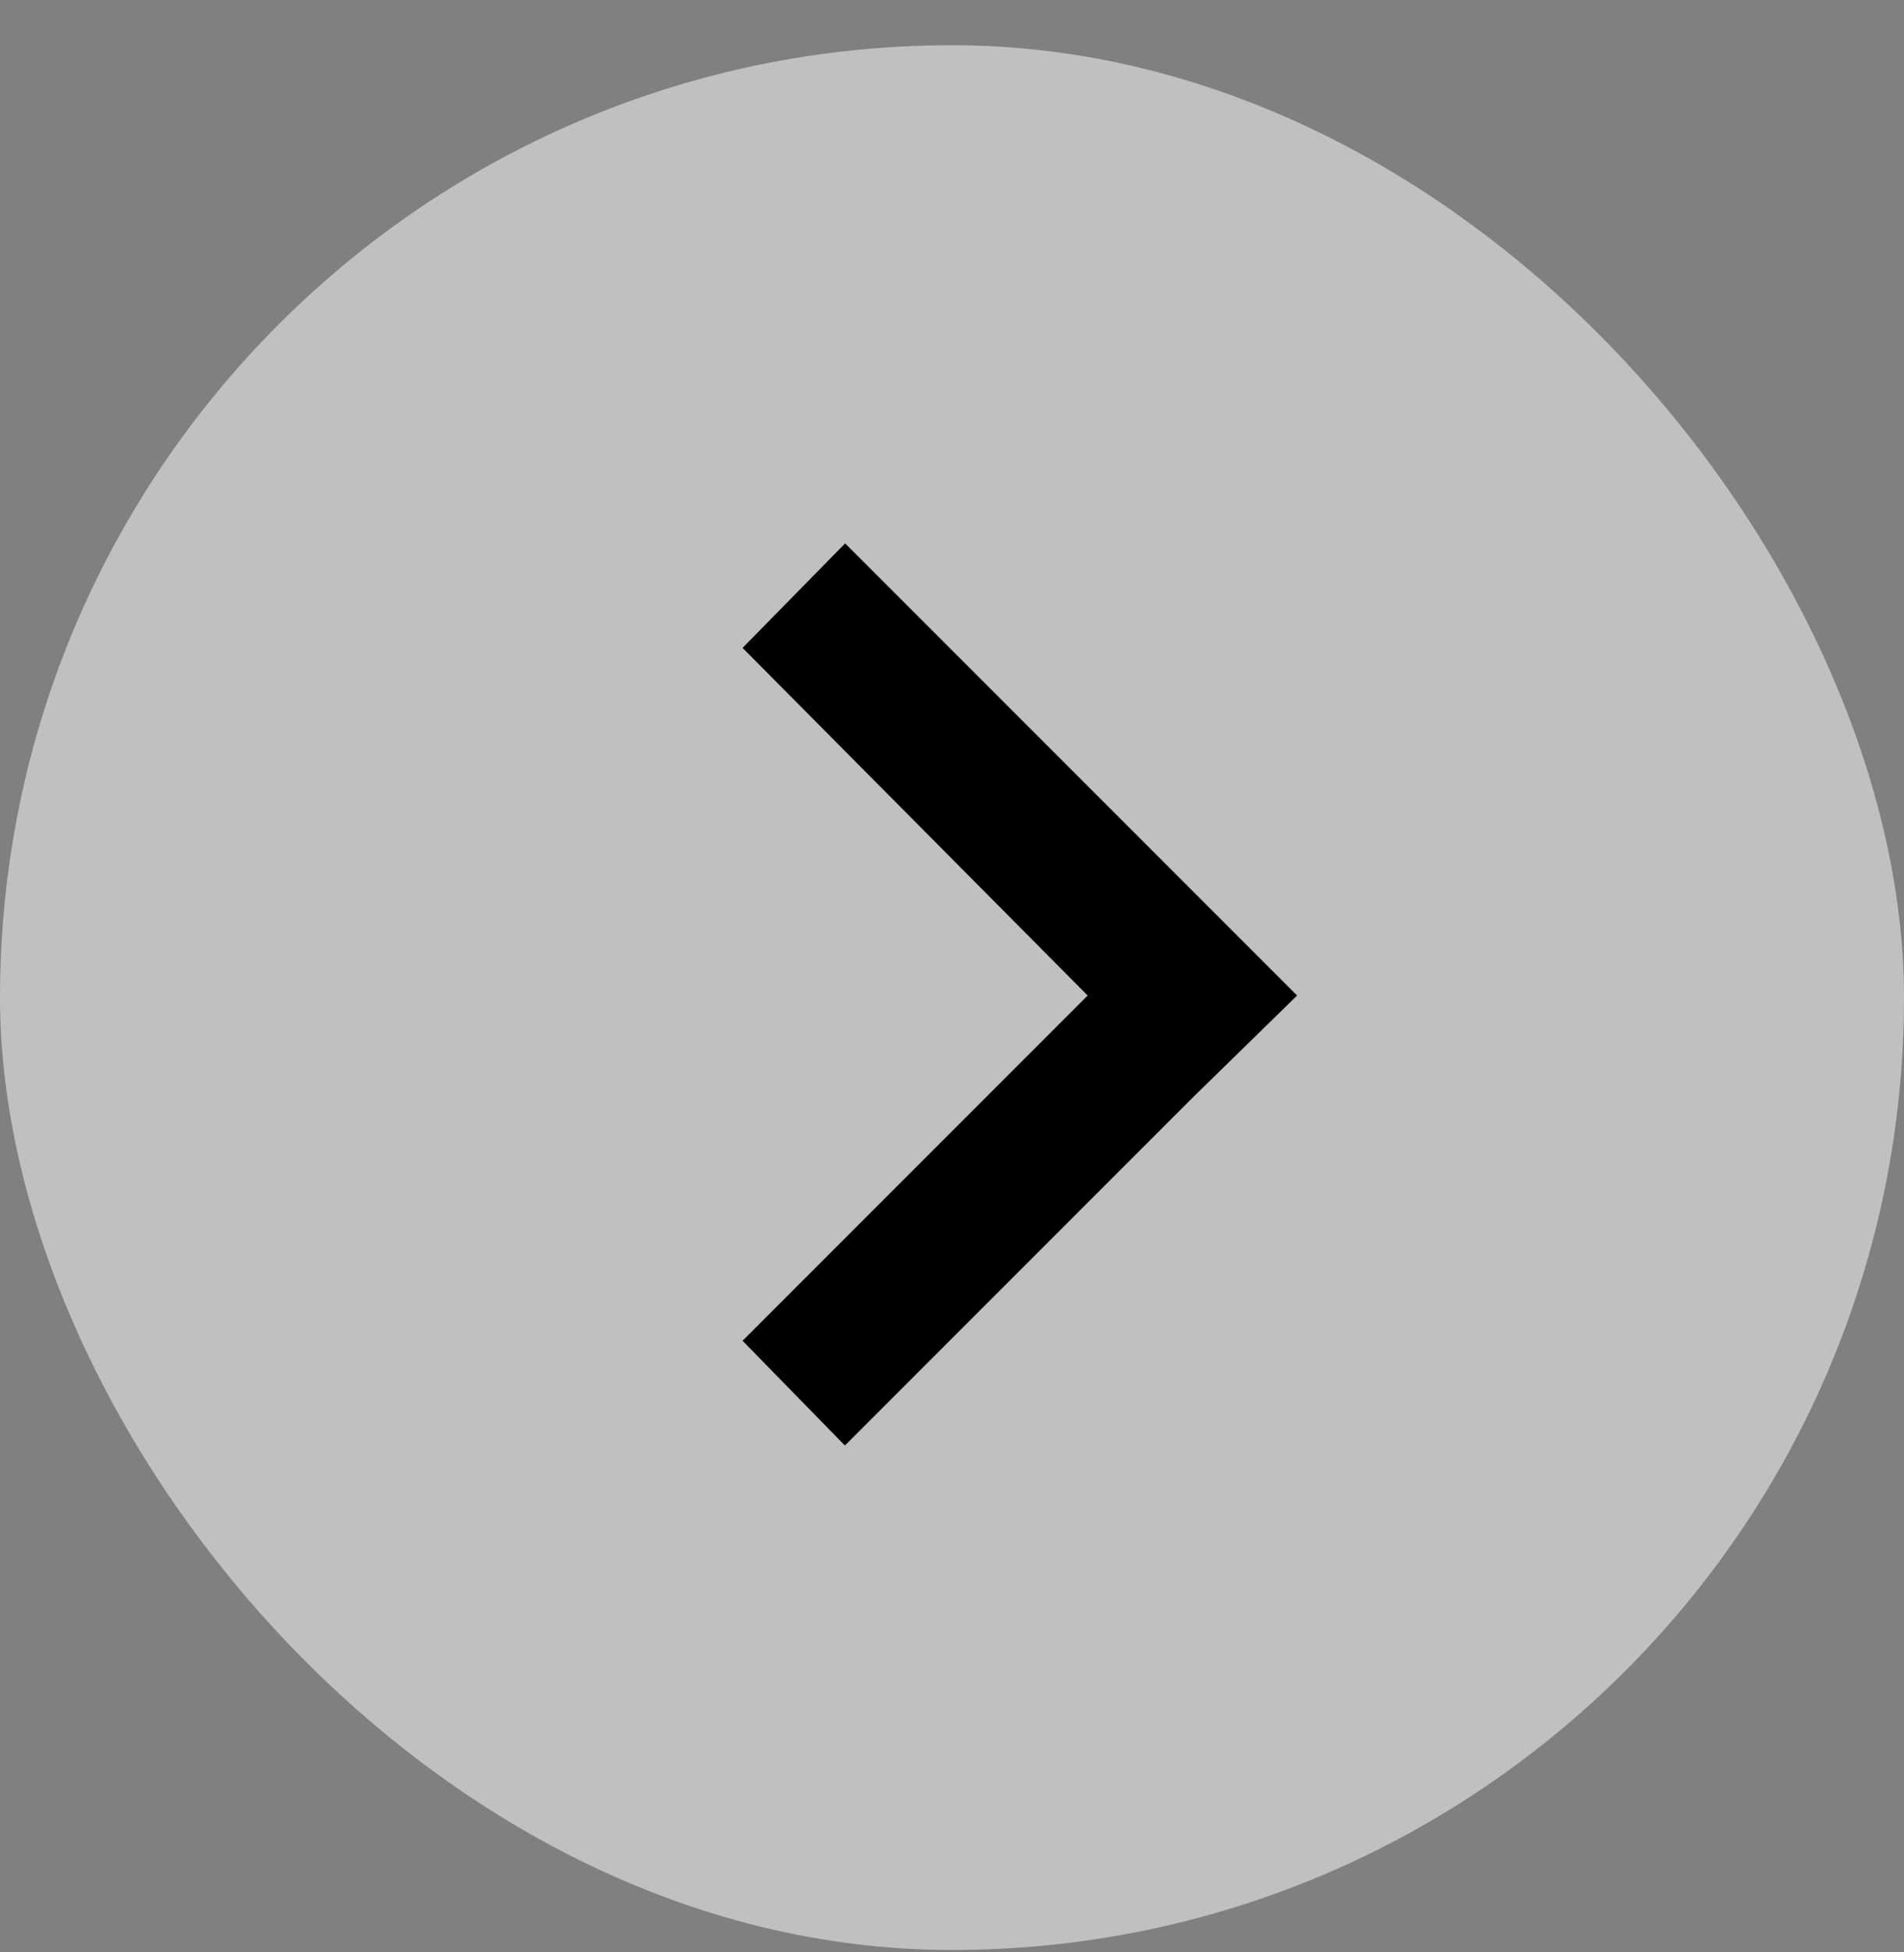 <svg width="40" height="41" fill="none" xmlns="http://www.w3.org/2000/svg"><rect width="100%" height="100%" fill="#808080" stroke="none"/><rect y=".95" width="40" height="40" rx="20" fill="#fff" fill-opacity=".5"/><g clip-path="url(#a)"><path d="m17.75 11.416-2.15 2.19 7.25 7.3-7.25 7.25 2.15 2.2 7.3-7.3 2.2-2.15-2.2-2.2-7.3-7.3v.01Z" fill="#000"/></g><defs><clipPath id="a"><path fill="#fff" transform="translate(10 10.95)" d="M0 0h20v20H0z"/></clipPath></defs></svg>
